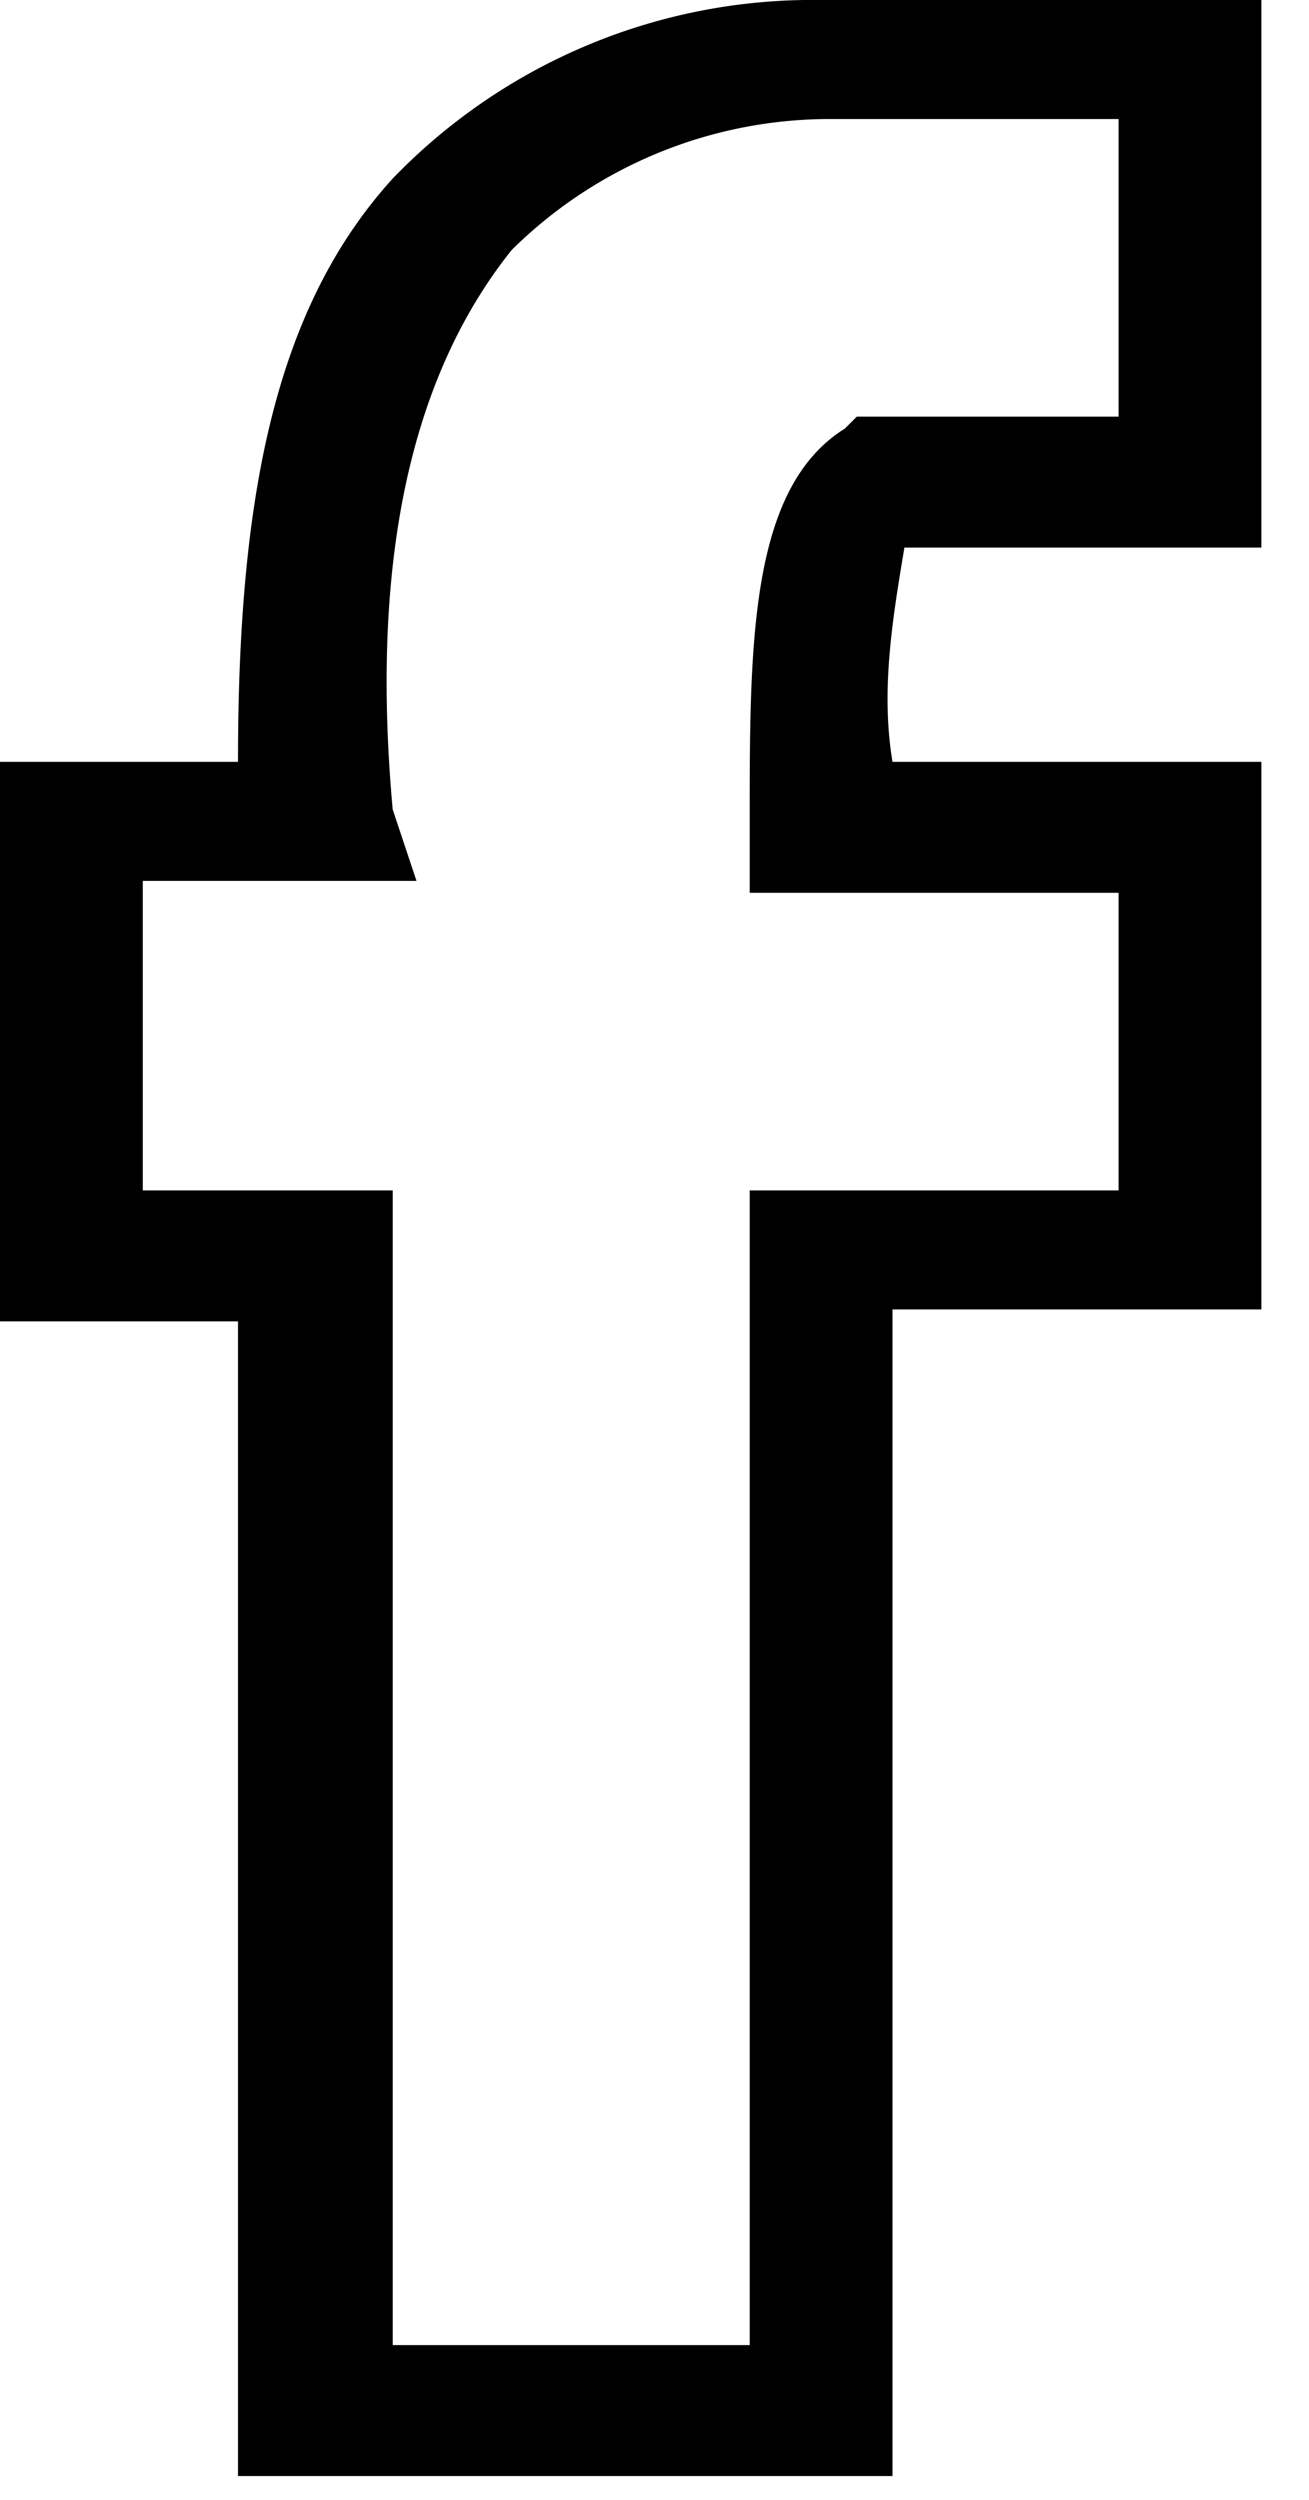 <svg viewBox="0 0 11 21" xmlns="http://www.w3.org/2000/svg">
<path d="M7.5 20.8H2v-9.7H0V6.4h2c0-2.2.3-3.8 1.3-4.9A4.9 4.9 0 0 1 6.9 0h3.7v4.6h-3c-.1.6-.2 1.2-.1 1.8h3.1V11H7.5v9.7Zm-4.2-1.1h3V10h3.1V7.5H6.3v-.6c0-1.5 0-2.8.8-3.3l.1-.1h2.2V1H7a3.8 3.8 0 0 0-2.7 1.1c-.8 1-1.2 2.5-1 4.7l.2.6H1.2V10h2.1v9.7Z"/>
</svg>

